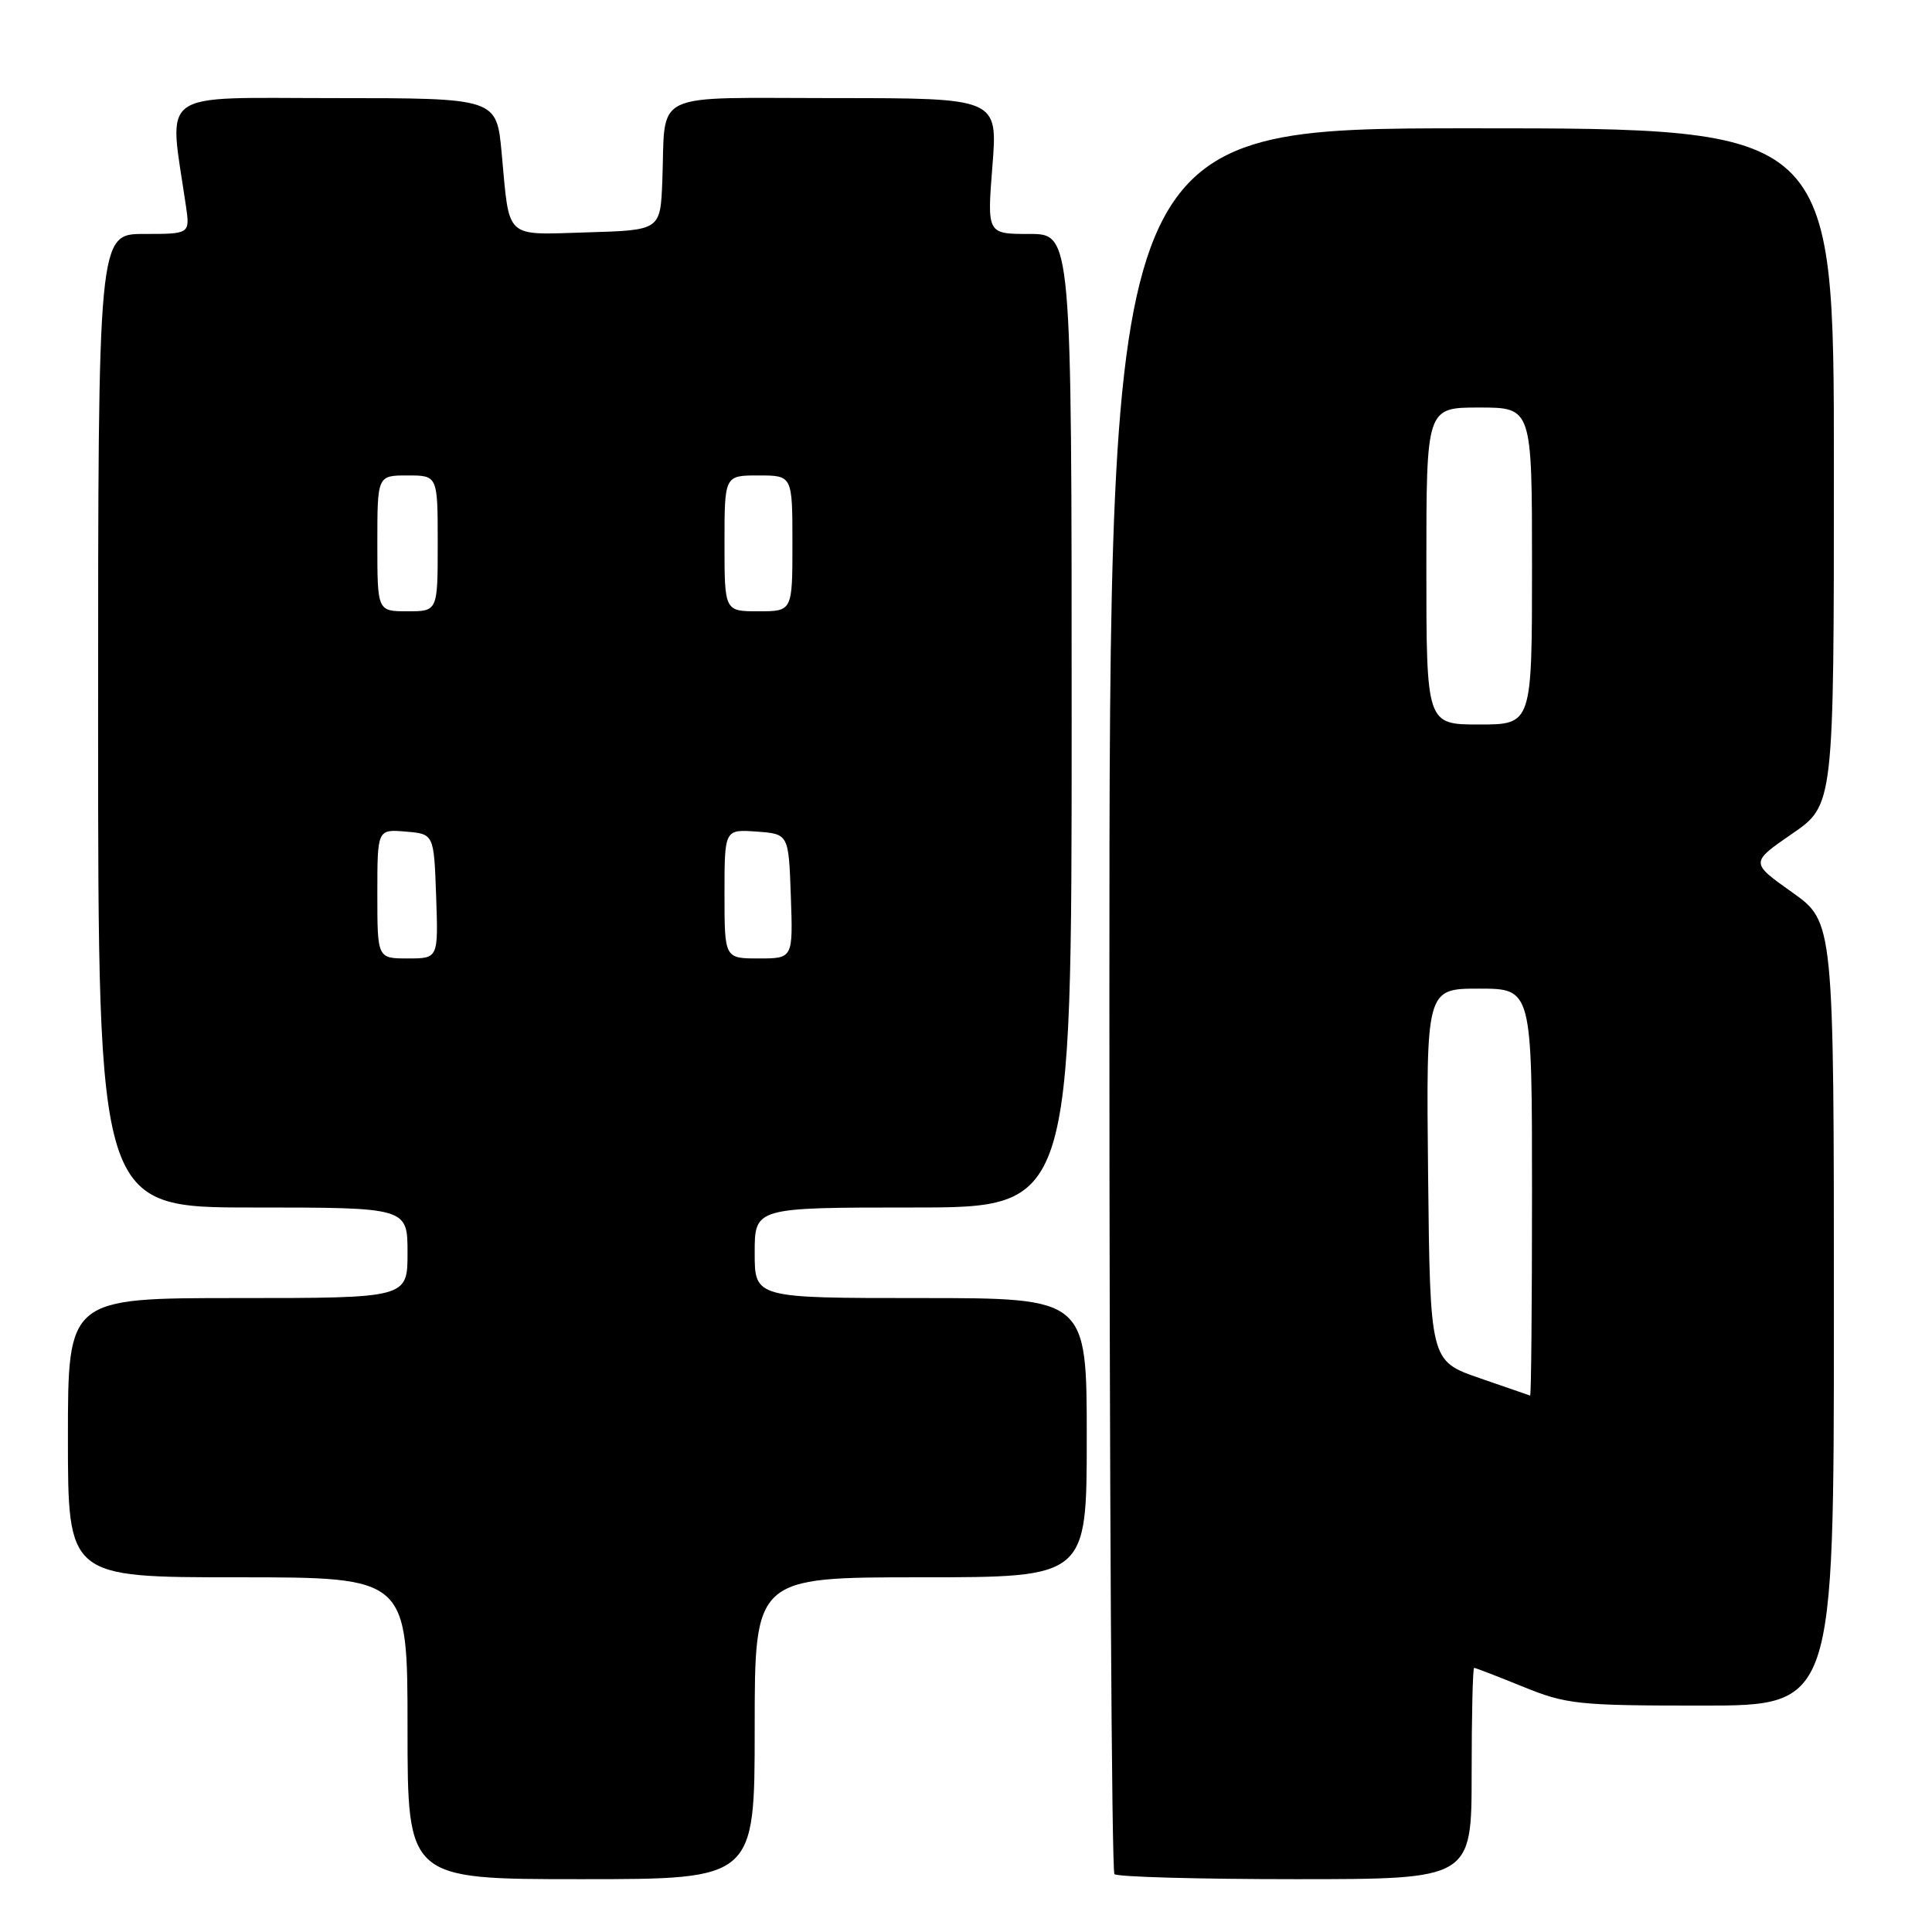 <?xml version="1.0" encoding="UTF-8" standalone="no"?>
<!DOCTYPE svg PUBLIC "-//W3C//DTD SVG 1.1//EN" "http://www.w3.org/Graphics/SVG/1.1/DTD/svg11.dtd" >
<svg xmlns="http://www.w3.org/2000/svg" xmlns:xlink="http://www.w3.org/1999/xlink" version="1.1" viewBox="0 0 256 256">
 <g >
 <path fill="currentColor"
d=" M 100.00 229.00 C 100.00 209.00 100.00 209.00 122.00 209.00 C 144.00 209.00 144.00 209.00 144.00 190.50 C 144.00 172.00 144.00 172.00 122.00 172.00 C 100.00 172.00 100.00 172.00 100.00 166.00 C 100.00 160.00 100.00 160.00 121.00 160.00 C 142.00 160.00 142.00 160.00 142.00 95.50 C 142.00 31.00 142.00 31.00 136.39 31.00 C 130.79 31.00 130.79 31.00 131.50 22.00 C 132.21 13.00 132.21 13.00 110.63 13.00 C 85.82 13.00 88.23 11.84 87.76 24.00 C 87.50 30.50 87.50 30.50 77.83 30.79 C 66.72 31.11 67.55 31.88 66.47 20.25 C 65.80 13.00 65.80 13.00 44.30 13.00 C 20.49 13.00 22.36 11.65 24.63 27.25 C 25.18 31.00 25.18 31.00 19.09 31.00 C 13.00 31.00 13.00 31.00 13.00 95.50 C 13.00 160.00 13.00 160.00 33.50 160.00 C 54.00 160.00 54.00 160.00 54.00 166.00 C 54.00 172.00 54.00 172.00 31.50 172.00 C 9.00 172.00 9.00 172.00 9.00 190.50 C 9.00 209.00 9.00 209.00 31.50 209.00 C 54.00 209.00 54.00 209.00 54.00 229.00 C 54.00 249.00 54.00 249.00 77.00 249.00 C 100.00 249.00 100.00 249.00 100.00 229.00 Z  M 195.00 235.00 C 195.00 227.30 195.15 221.00 195.33 221.00 C 195.51 221.00 198.42 222.12 201.81 223.50 C 207.56 225.84 209.10 226.00 225.48 226.00 C 243.00 226.00 243.00 226.00 243.00 174.08 C 243.00 122.16 243.00 122.16 237.46 118.23 C 231.92 114.30 231.92 114.30 237.46 110.48 C 243.00 106.67 243.00 106.67 243.00 61.83 C 243.00 17.00 243.00 17.00 195.00 17.00 C 147.00 17.00 147.00 17.00 147.00 132.33 C 147.00 195.77 147.30 247.97 147.67 248.33 C 148.03 248.70 158.83 249.00 171.67 249.00 C 195.00 249.00 195.00 249.00 195.00 235.00 Z  M 50.00 118.44 C 50.00 109.88 50.00 109.88 53.75 110.19 C 57.50 110.50 57.50 110.50 57.79 118.75 C 58.08 127.00 58.08 127.00 54.04 127.00 C 50.00 127.00 50.00 127.00 50.00 118.44 Z  M 96.00 118.44 C 96.00 109.89 96.00 109.89 100.25 110.19 C 104.50 110.50 104.50 110.50 104.79 118.75 C 105.08 127.00 105.08 127.00 100.54 127.00 C 96.00 127.00 96.00 127.00 96.00 118.44 Z  M 50.00 72.00 C 50.00 63.00 50.00 63.00 54.00 63.00 C 58.00 63.00 58.00 63.00 58.00 72.00 C 58.00 81.00 58.00 81.00 54.00 81.00 C 50.00 81.00 50.00 81.00 50.00 72.00 Z  M 96.00 72.00 C 96.00 63.00 96.00 63.00 100.50 63.00 C 105.00 63.00 105.00 63.00 105.00 72.00 C 105.00 81.00 105.00 81.00 100.50 81.00 C 96.00 81.00 96.00 81.00 96.00 72.00 Z  M 196.00 182.59 C 189.50 180.33 189.50 180.33 189.23 155.67 C 188.97 131.00 188.97 131.00 195.98 131.00 C 203.00 131.00 203.00 131.00 203.00 158.00 C 203.00 172.85 202.89 184.96 202.75 184.92 C 202.61 184.88 199.57 183.83 196.00 182.59 Z  M 189.00 75.00 C 189.00 54.00 189.00 54.00 196.00 54.00 C 203.00 54.00 203.00 54.00 203.00 75.00 C 203.00 96.00 203.00 96.00 196.00 96.00 C 189.00 96.00 189.00 96.00 189.00 75.00 Z "/>
</g>
</svg>